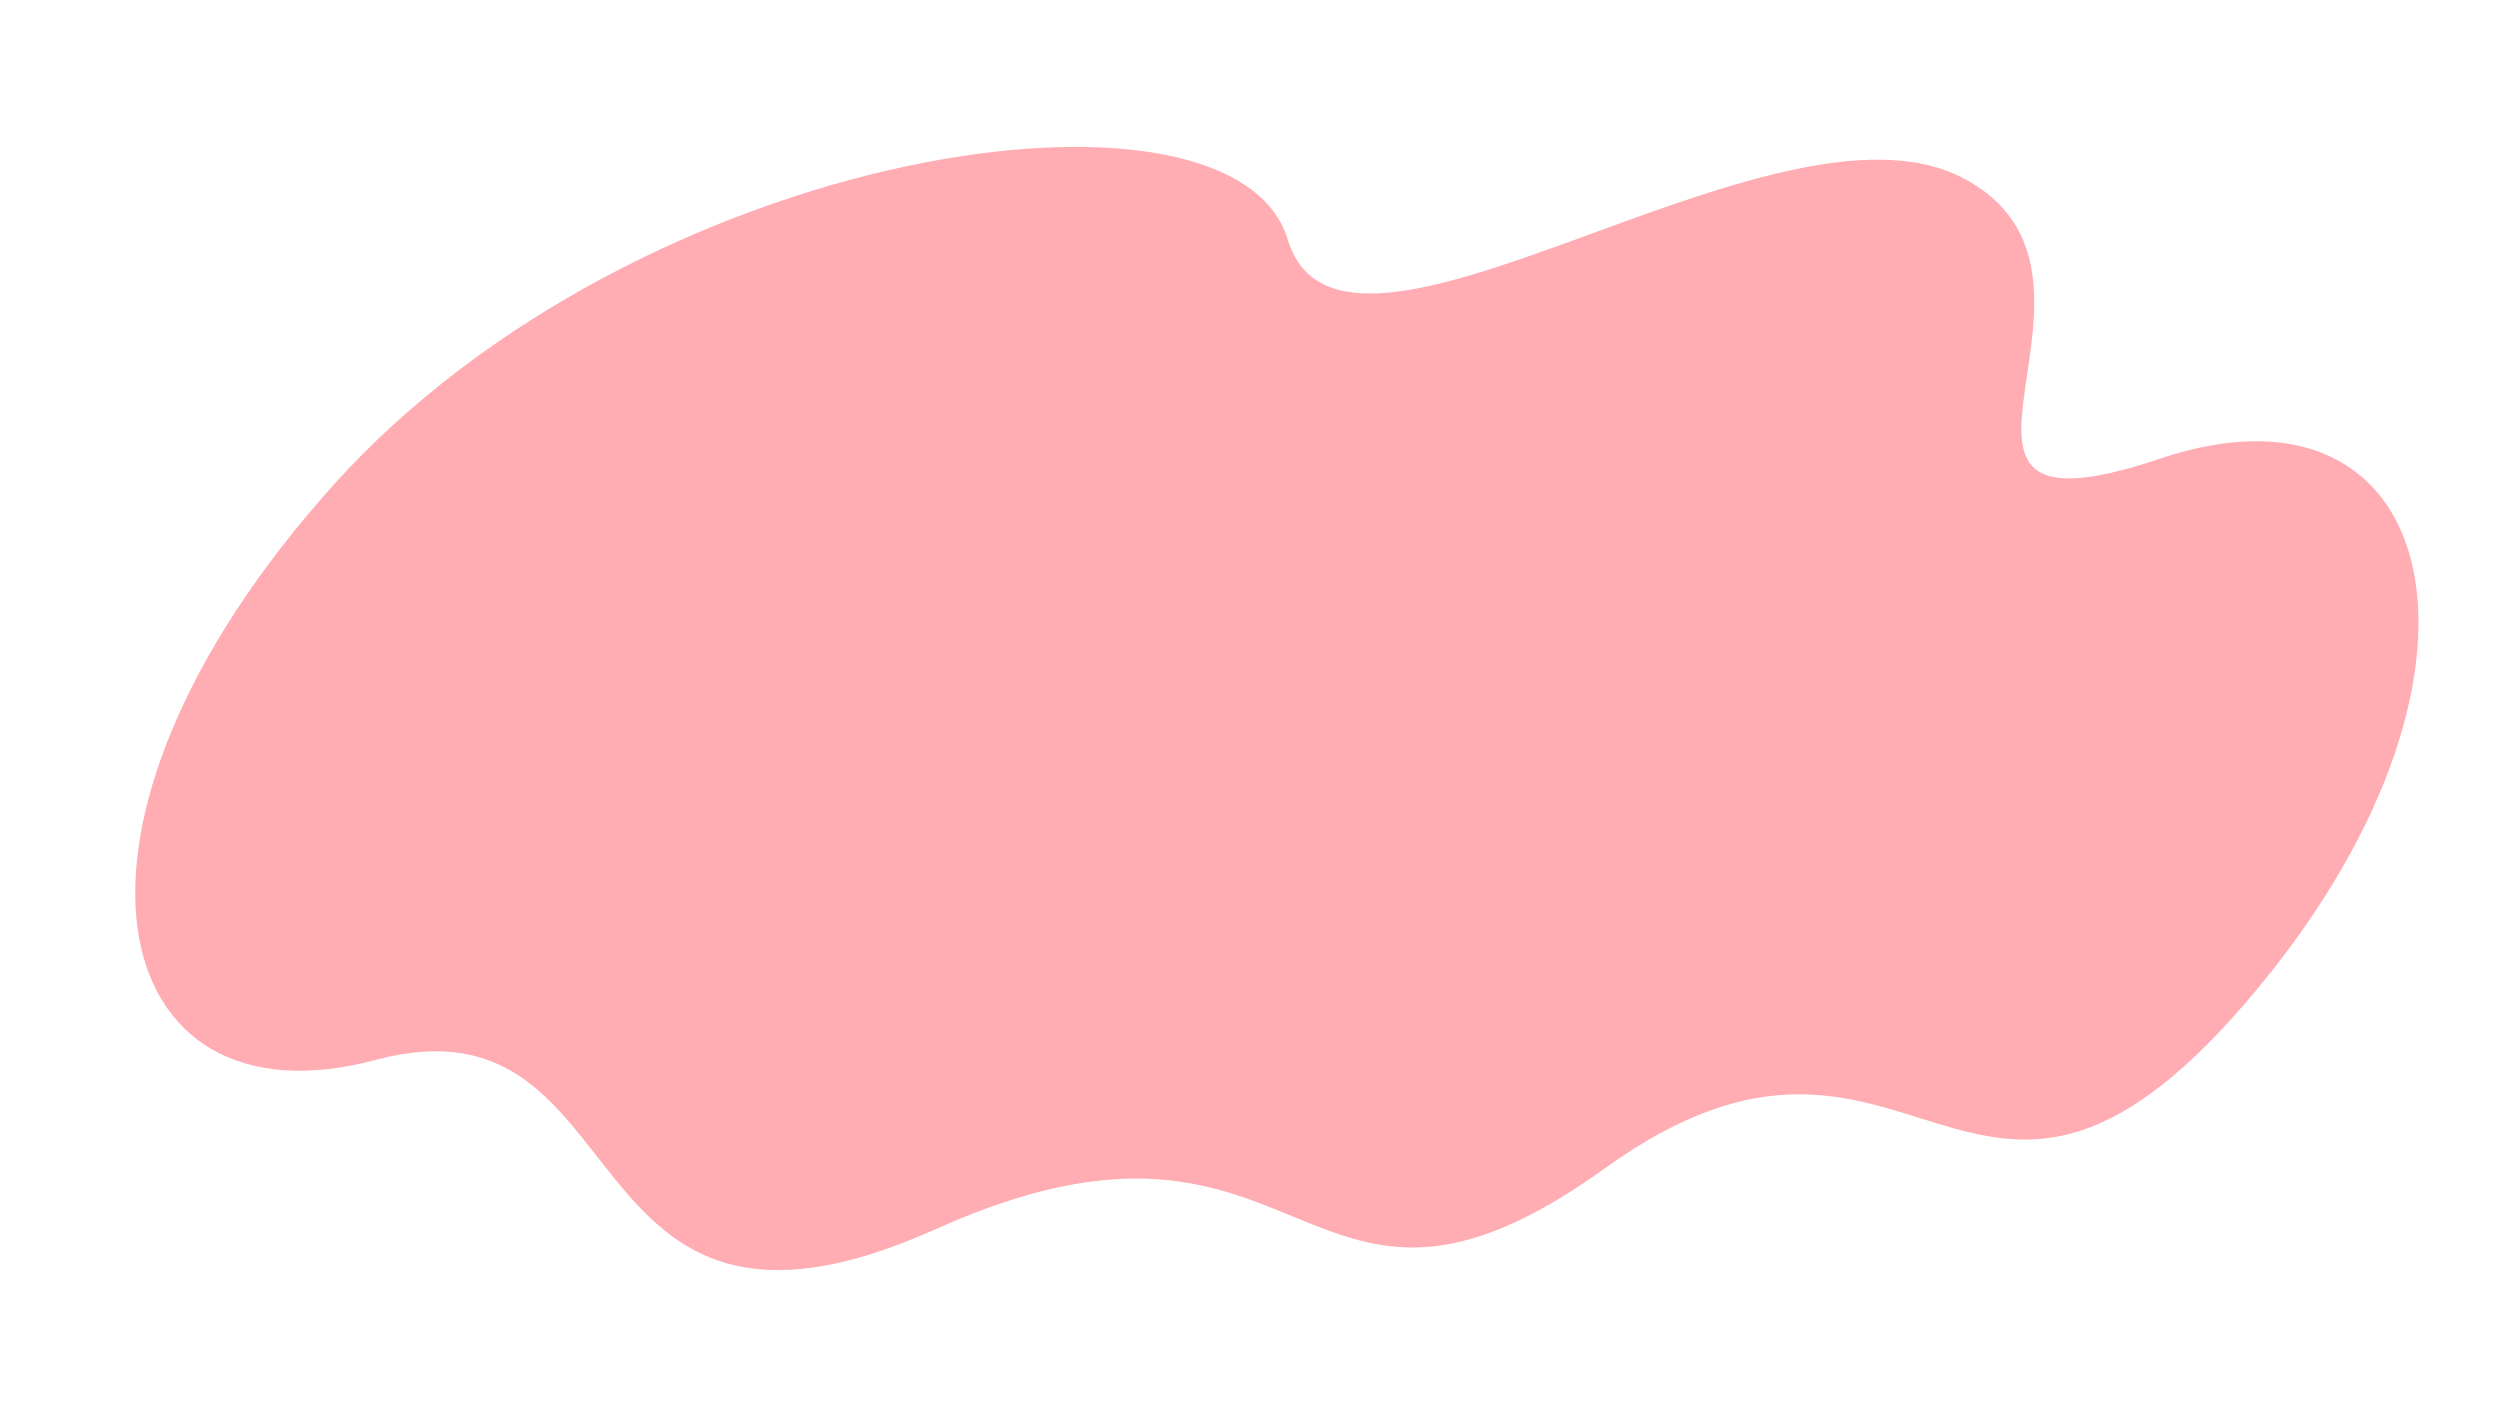 <svg width="1920" height="1080" viewBox="0 0 1920 1080" fill="none" xmlns="http://www.w3.org/2000/svg">
<g clip-path="url(#clip0_567_1660)">
<mask id="mask0_567_1660" style="mask-type:luminance" maskUnits="userSpaceOnUse" x="0" y="0" width="1920" height="1080">
<path d="M1920 0H0V1080H1920V0Z" fill="white"/>
</mask>
<g mask="url(#mask0_567_1660)">
<path d="M1506.61 136.248C1652.24 210.602 1439.5 426.006 1658.8 352.273C1878.1 278.54 1937.96 521.981 1724.92 769.78C1511.87 1017.58 1468.55 727.316 1232.74 897.135C996.935 1066.95 1008.17 814.003 719.011 943.821C429.847 1073.64 496.419 758.283 288.275 814.06C80.131 869.837 20.362 635.495 255.506 373.13C490.65 110.765 946.881 44.875 988.934 183.902C1030.99 322.929 1360.99 61.895 1506.61 136.248Z" fill="#FFACB3"/>
</g>
</g>
<defs>
<clipPath id="clip0_567_1660">
<rect width="1920" height="1080" fill="white"/>
</clipPath>
</defs>
</svg>
